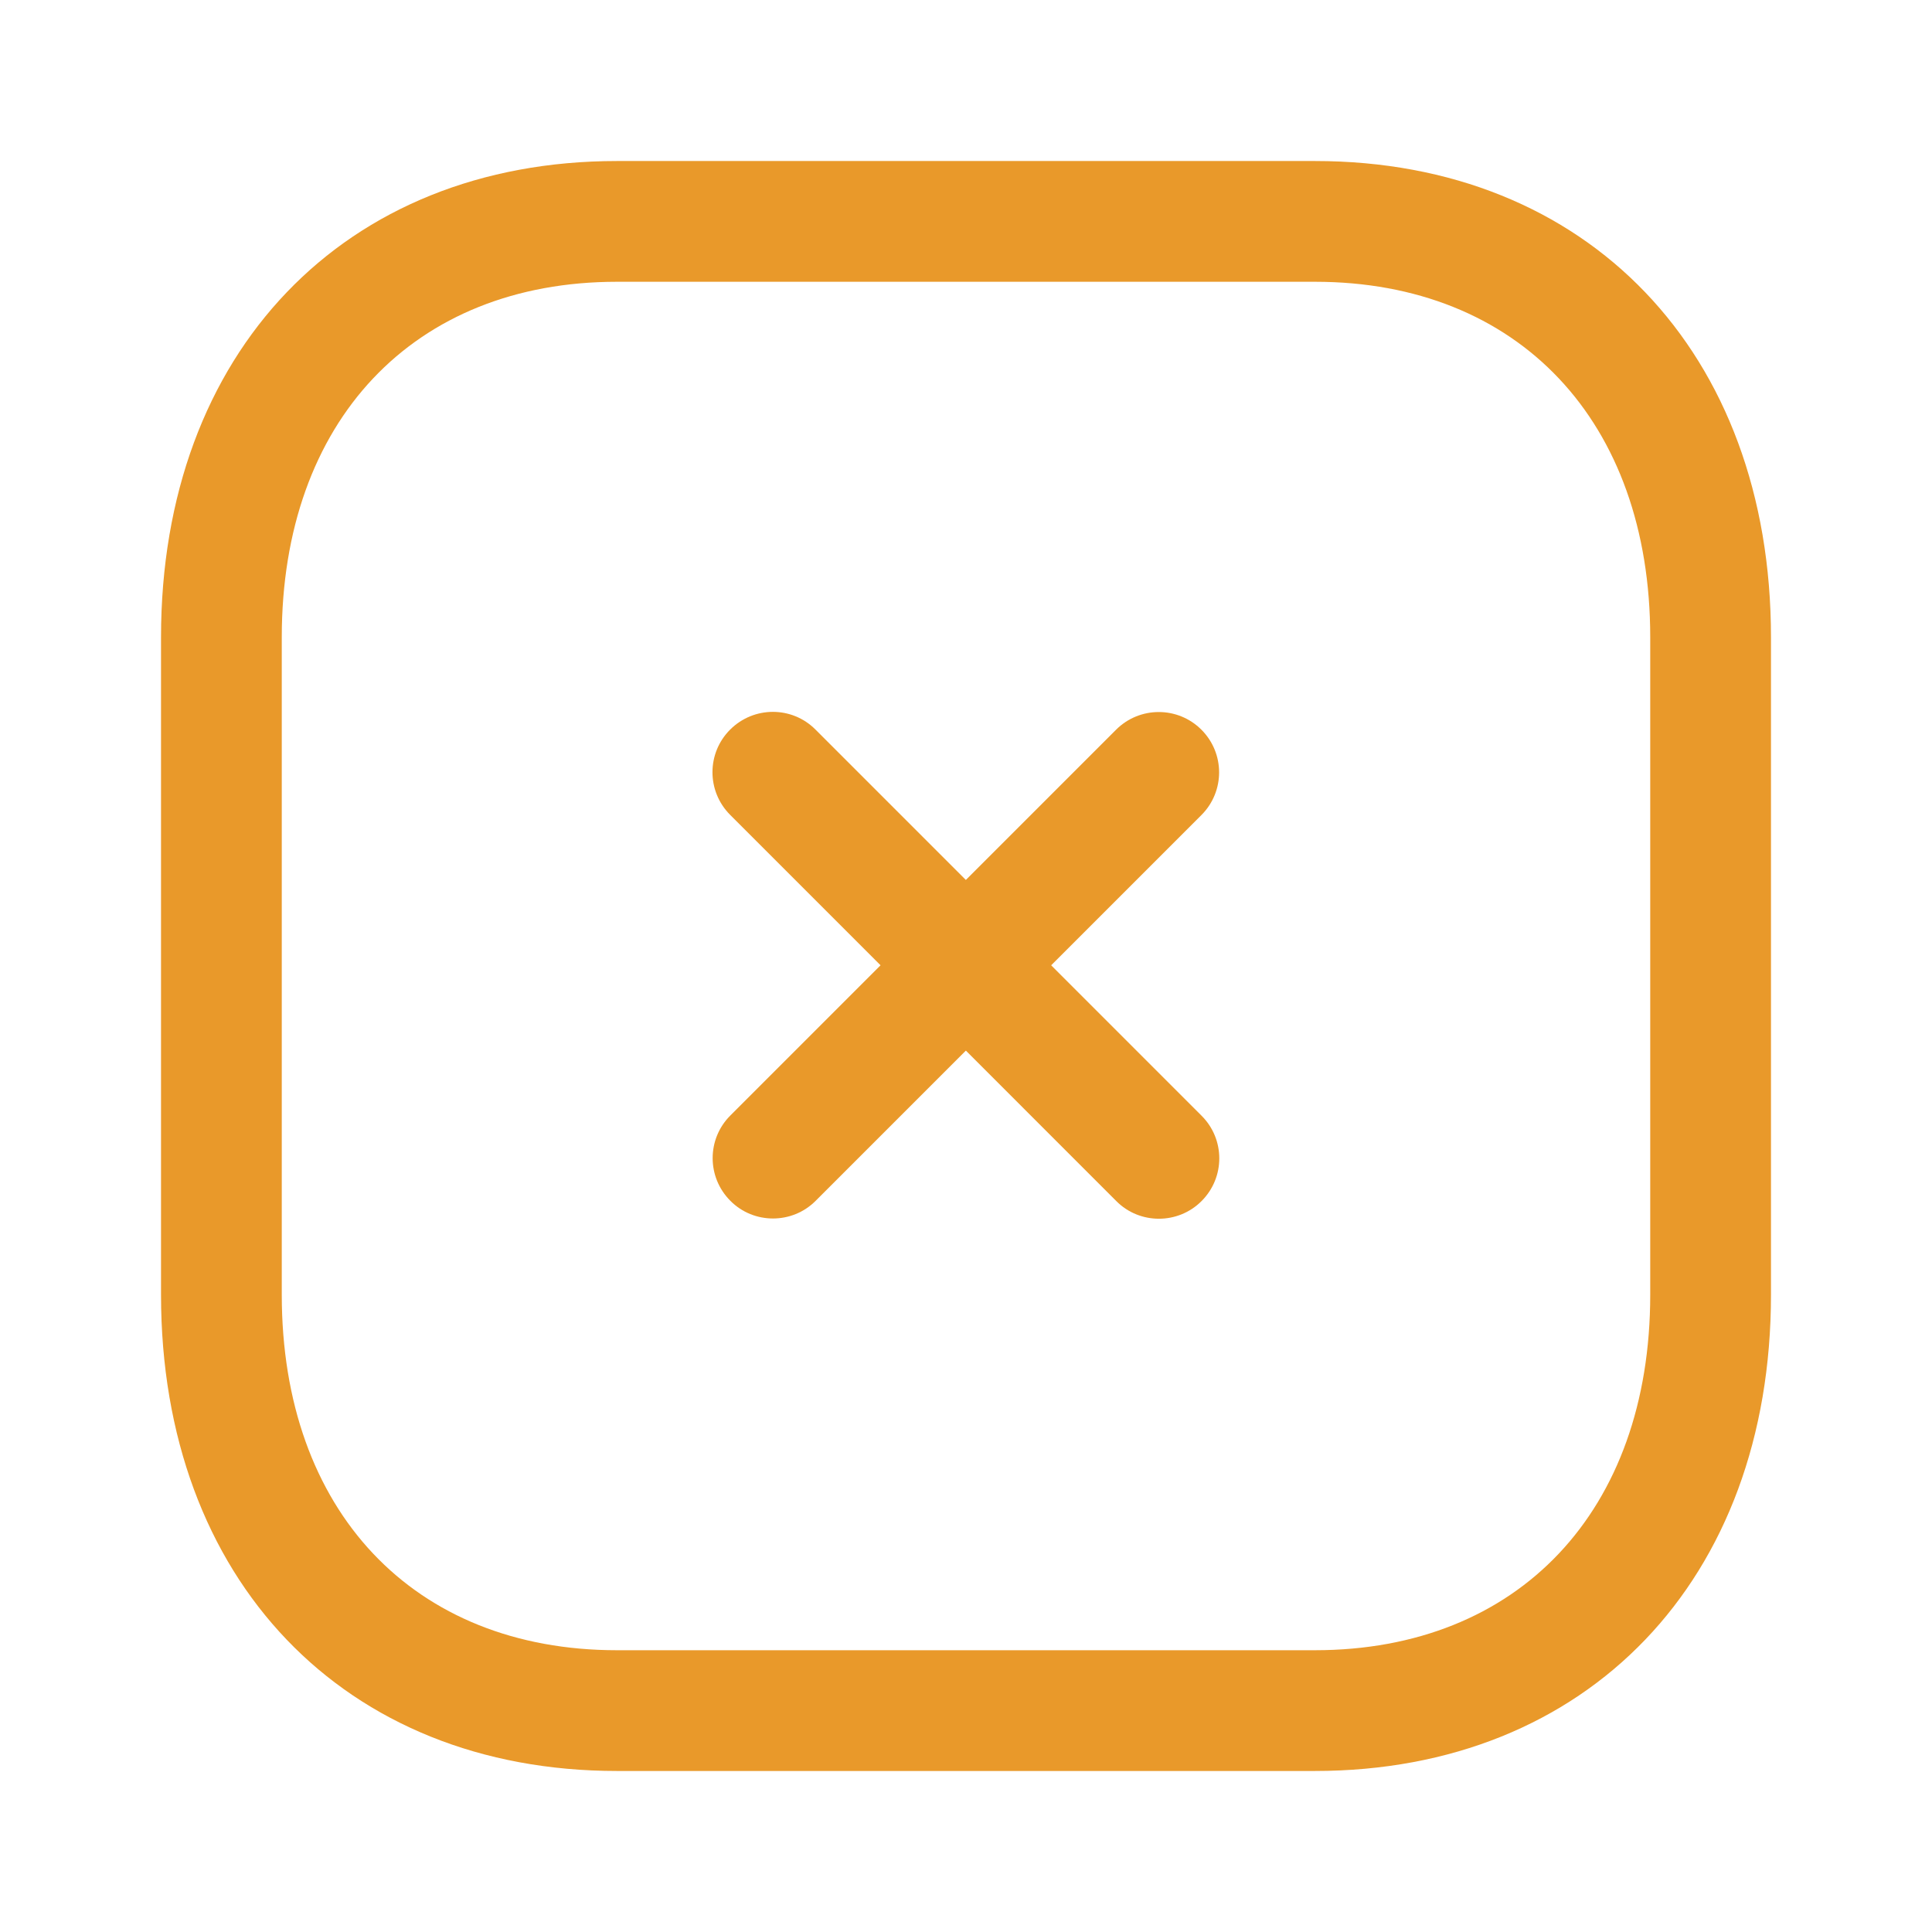 <svg width="32" height="32" viewBox="0 0 32 32" fill="none" xmlns="http://www.w3.org/2000/svg">
<path fill-rule="evenodd" clip-rule="evenodd" d="M12.803 20.182C12.547 20.182 12.291 20.085 12.097 19.889C11.706 19.498 11.706 18.866 12.097 18.476L18.486 12.086C18.877 11.696 19.509 11.696 19.899 12.086C20.29 12.477 20.29 13.109 19.899 13.5L13.51 19.889C13.315 20.085 13.059 20.182 12.803 20.182Z" fill="#E9992A"/>
<path fill-rule="evenodd" clip-rule="evenodd" d="M19.195 20.186C18.939 20.186 18.683 20.089 18.489 19.893L12.094 13.497C11.703 13.106 11.703 12.474 12.094 12.084C12.486 11.693 13.118 11.693 13.507 12.084L19.902 18.48C20.293 18.87 20.293 19.502 19.902 19.893C19.707 20.089 19.45 20.186 19.195 20.186Z" fill="#E9992A"/>
<path fill-rule="evenodd" clip-rule="evenodd" d="M10.22 4.667C6.847 4.667 4.667 6.977 4.667 10.555V21.445C4.667 25.023 6.847 27.333 10.22 27.333H21.777C25.152 27.333 27.333 25.023 27.333 21.445V10.555C27.333 6.977 25.152 4.667 21.779 4.667H10.22ZM21.777 29.333H10.22C5.701 29.333 2.667 26.163 2.667 21.445V10.555C2.667 5.837 5.701 2.667 10.22 2.667H21.779C26.297 2.667 29.333 5.837 29.333 10.555V21.445C29.333 26.163 26.297 29.333 21.777 29.333Z" fill="#E9992A"/>
</svg>
